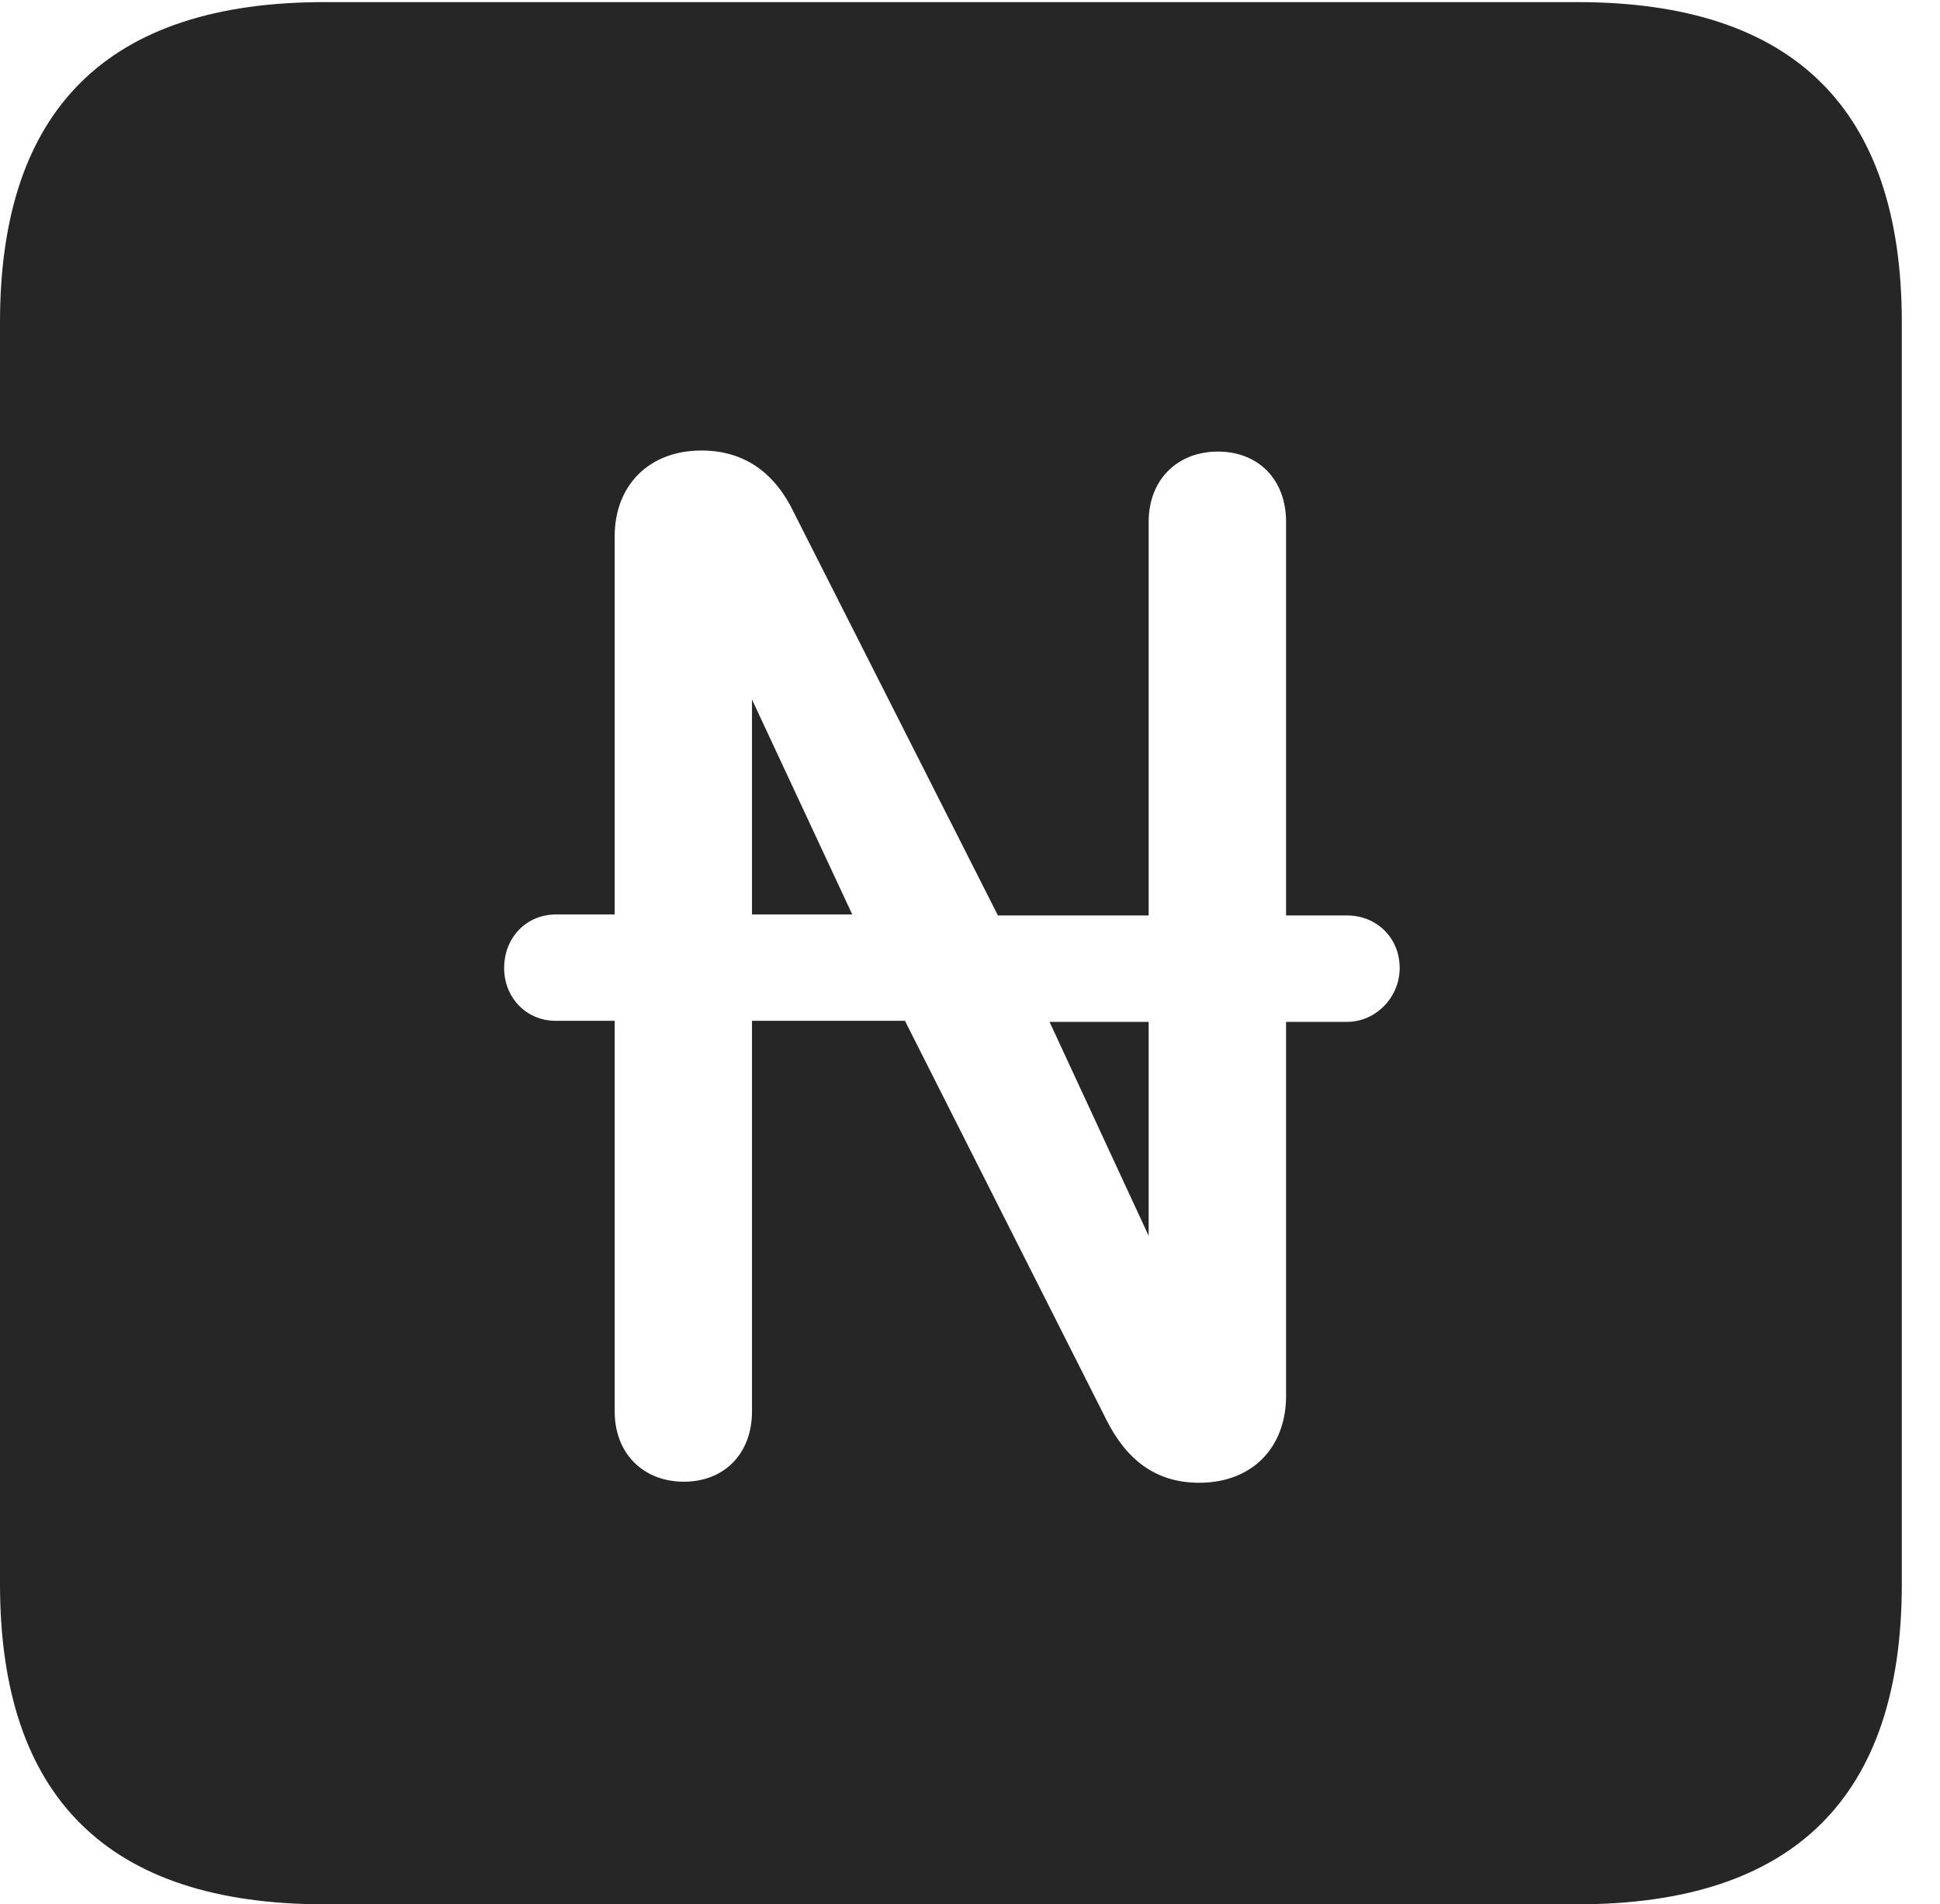 <?xml version="1.0" encoding="UTF-8"?>
<!--Generator: Apple Native CoreSVG 232.5-->
<!DOCTYPE svg
PUBLIC "-//W3C//DTD SVG 1.1//EN"
       "http://www.w3.org/Graphics/SVG/1.1/DTD/svg11.dtd">
<svg version="1.1" xmlns="http://www.w3.org/2000/svg" xmlns:xlink="http://www.w3.org/1999/xlink" width="18.34" height="17.998">
 <g>
  <rect height="17.998" opacity="0" width="18.34" x="0" y="0"/>
  <path d="M17.979 3.047L17.979 14.971C17.979 16.982 16.963 17.998 14.912 17.998L3.066 17.998C1.025 17.998 0 16.992 0 14.971L0 3.047C0 1.025 1.025 0.02 3.066 0.02L14.912 0.02C16.963 0.02 17.979 1.035 17.979 3.047ZM5.811 5.068L5.811 8.643L5.254 8.643C4.98 8.643 4.766 8.857 4.766 9.15C4.766 9.424 4.971 9.648 5.254 9.648L5.811 9.648L5.811 13.34C5.811 13.74 6.084 14.004 6.465 14.004C6.846 14.004 7.109 13.74 7.109 13.34L7.109 9.648L8.555 9.648L10.459 13.418C10.645 13.789 10.918 14.014 11.338 14.014C11.836 14.014 12.158 13.682 12.158 13.193L12.158 9.658L12.734 9.658C13.008 9.658 13.232 9.424 13.232 9.15C13.232 8.857 13.008 8.652 12.734 8.652L12.158 8.652L12.158 4.932C12.158 4.531 11.895 4.268 11.514 4.268C11.133 4.268 10.859 4.531 10.859 4.932L10.859 8.652L9.434 8.652L7.51 4.854C7.334 4.482 7.051 4.258 6.631 4.258C6.133 4.258 5.811 4.59 5.811 5.068ZM10.859 11.68L9.922 9.658L10.859 9.658ZM8.057 8.643L7.109 8.643L7.109 6.611Z" fill="#000000" fill-opacity="0.85"/>
 </g>
</svg>

